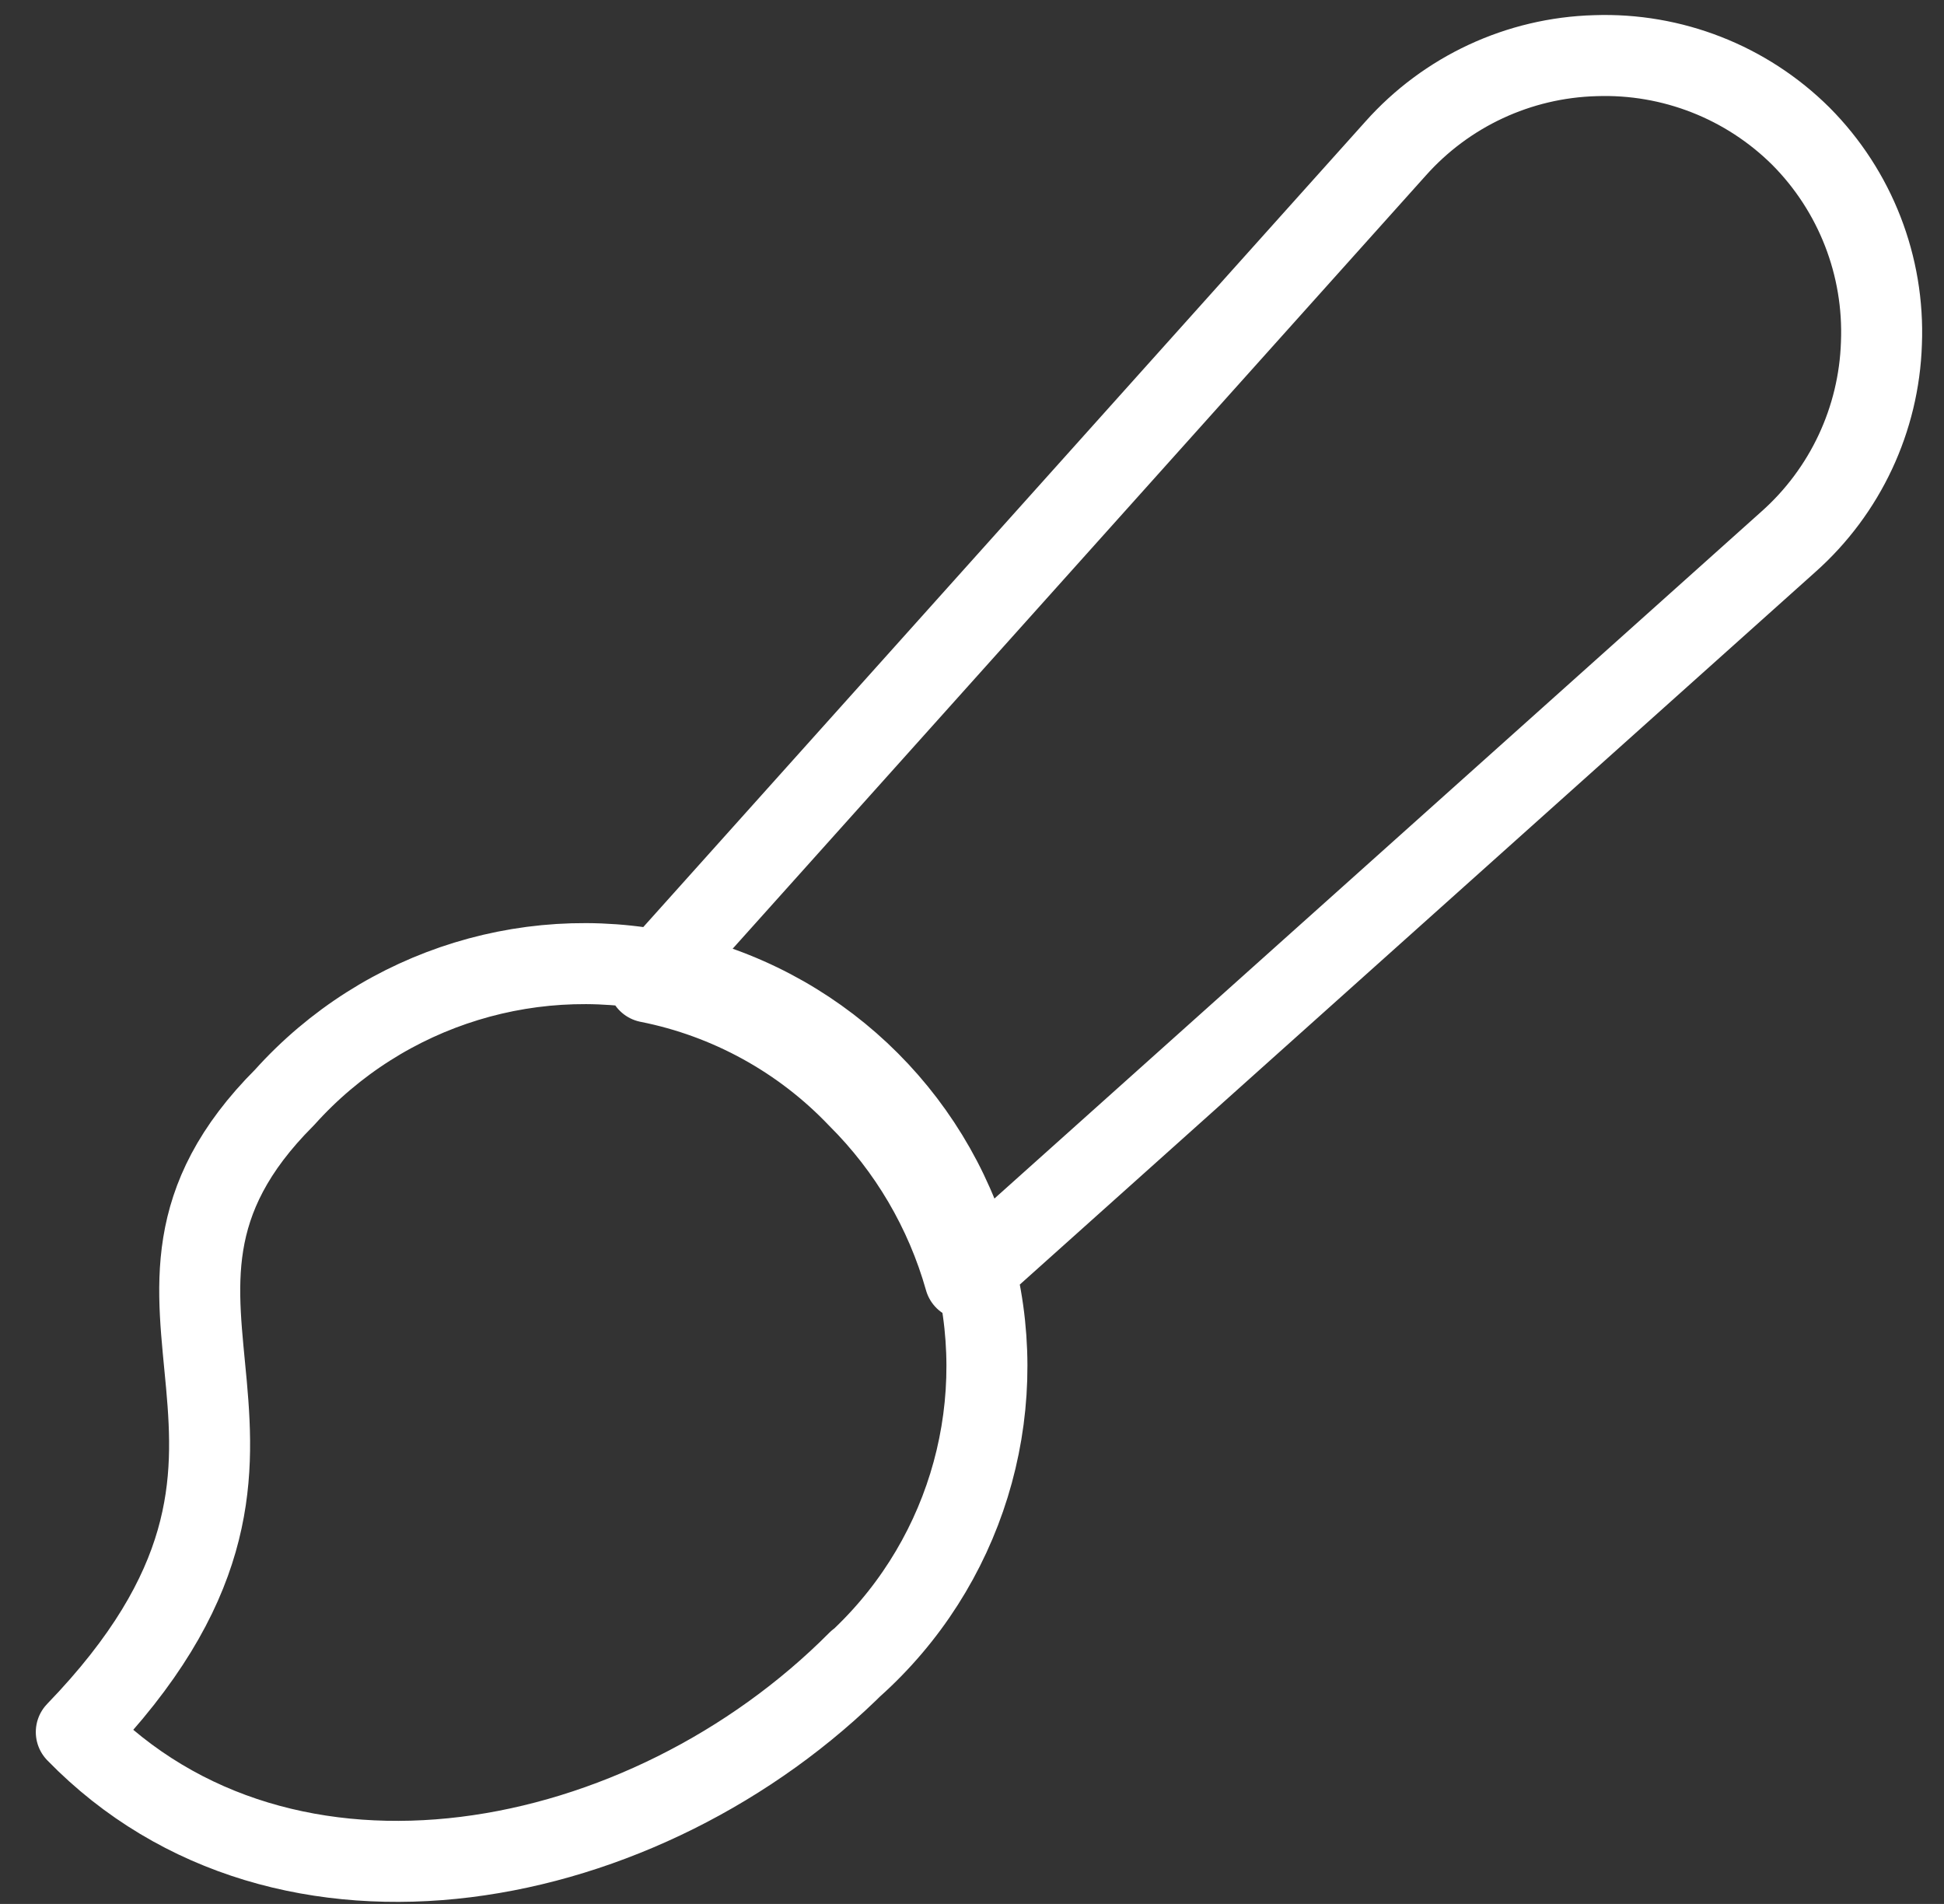 <svg width="48" height="47" viewBox="0 0 48 47" fill="none" xmlns="http://www.w3.org/2000/svg">
<rect x="0" y="0" width="48" height="47" fill="#333333" stroke="none"/>
<path fill-rule="evenodd" clip-rule="evenodd" d="M21.187 41.009C15.941 46.289 7.027 48.037 1.884 42.757C8.741 35.66 1.884 32.231 7.027 27.089C9.487 24.348 13.261 23.192 16.834 24.084C20.407 24.976 23.195 27.77 24.078 31.346C24.962 34.921 23.796 38.692 21.049 41.146L21.187 41.009ZM44.467 3.363C43.123 2.028 41.286 1.308 39.392 1.374C37.5 1.426 35.713 2.257 34.455 3.672L16.009 24.243C17.988 24.635 19.796 25.629 21.187 27.089C22.438 28.334 23.347 29.881 23.827 31.58L44.158 13.374C45.564 12.124 46.394 10.352 46.455 8.472C46.532 6.566 45.811 4.715 44.467 3.363Z" stroke="white" stroke-width="2" stroke-linecap="round" stroke-linejoin="round"/>
</svg>
